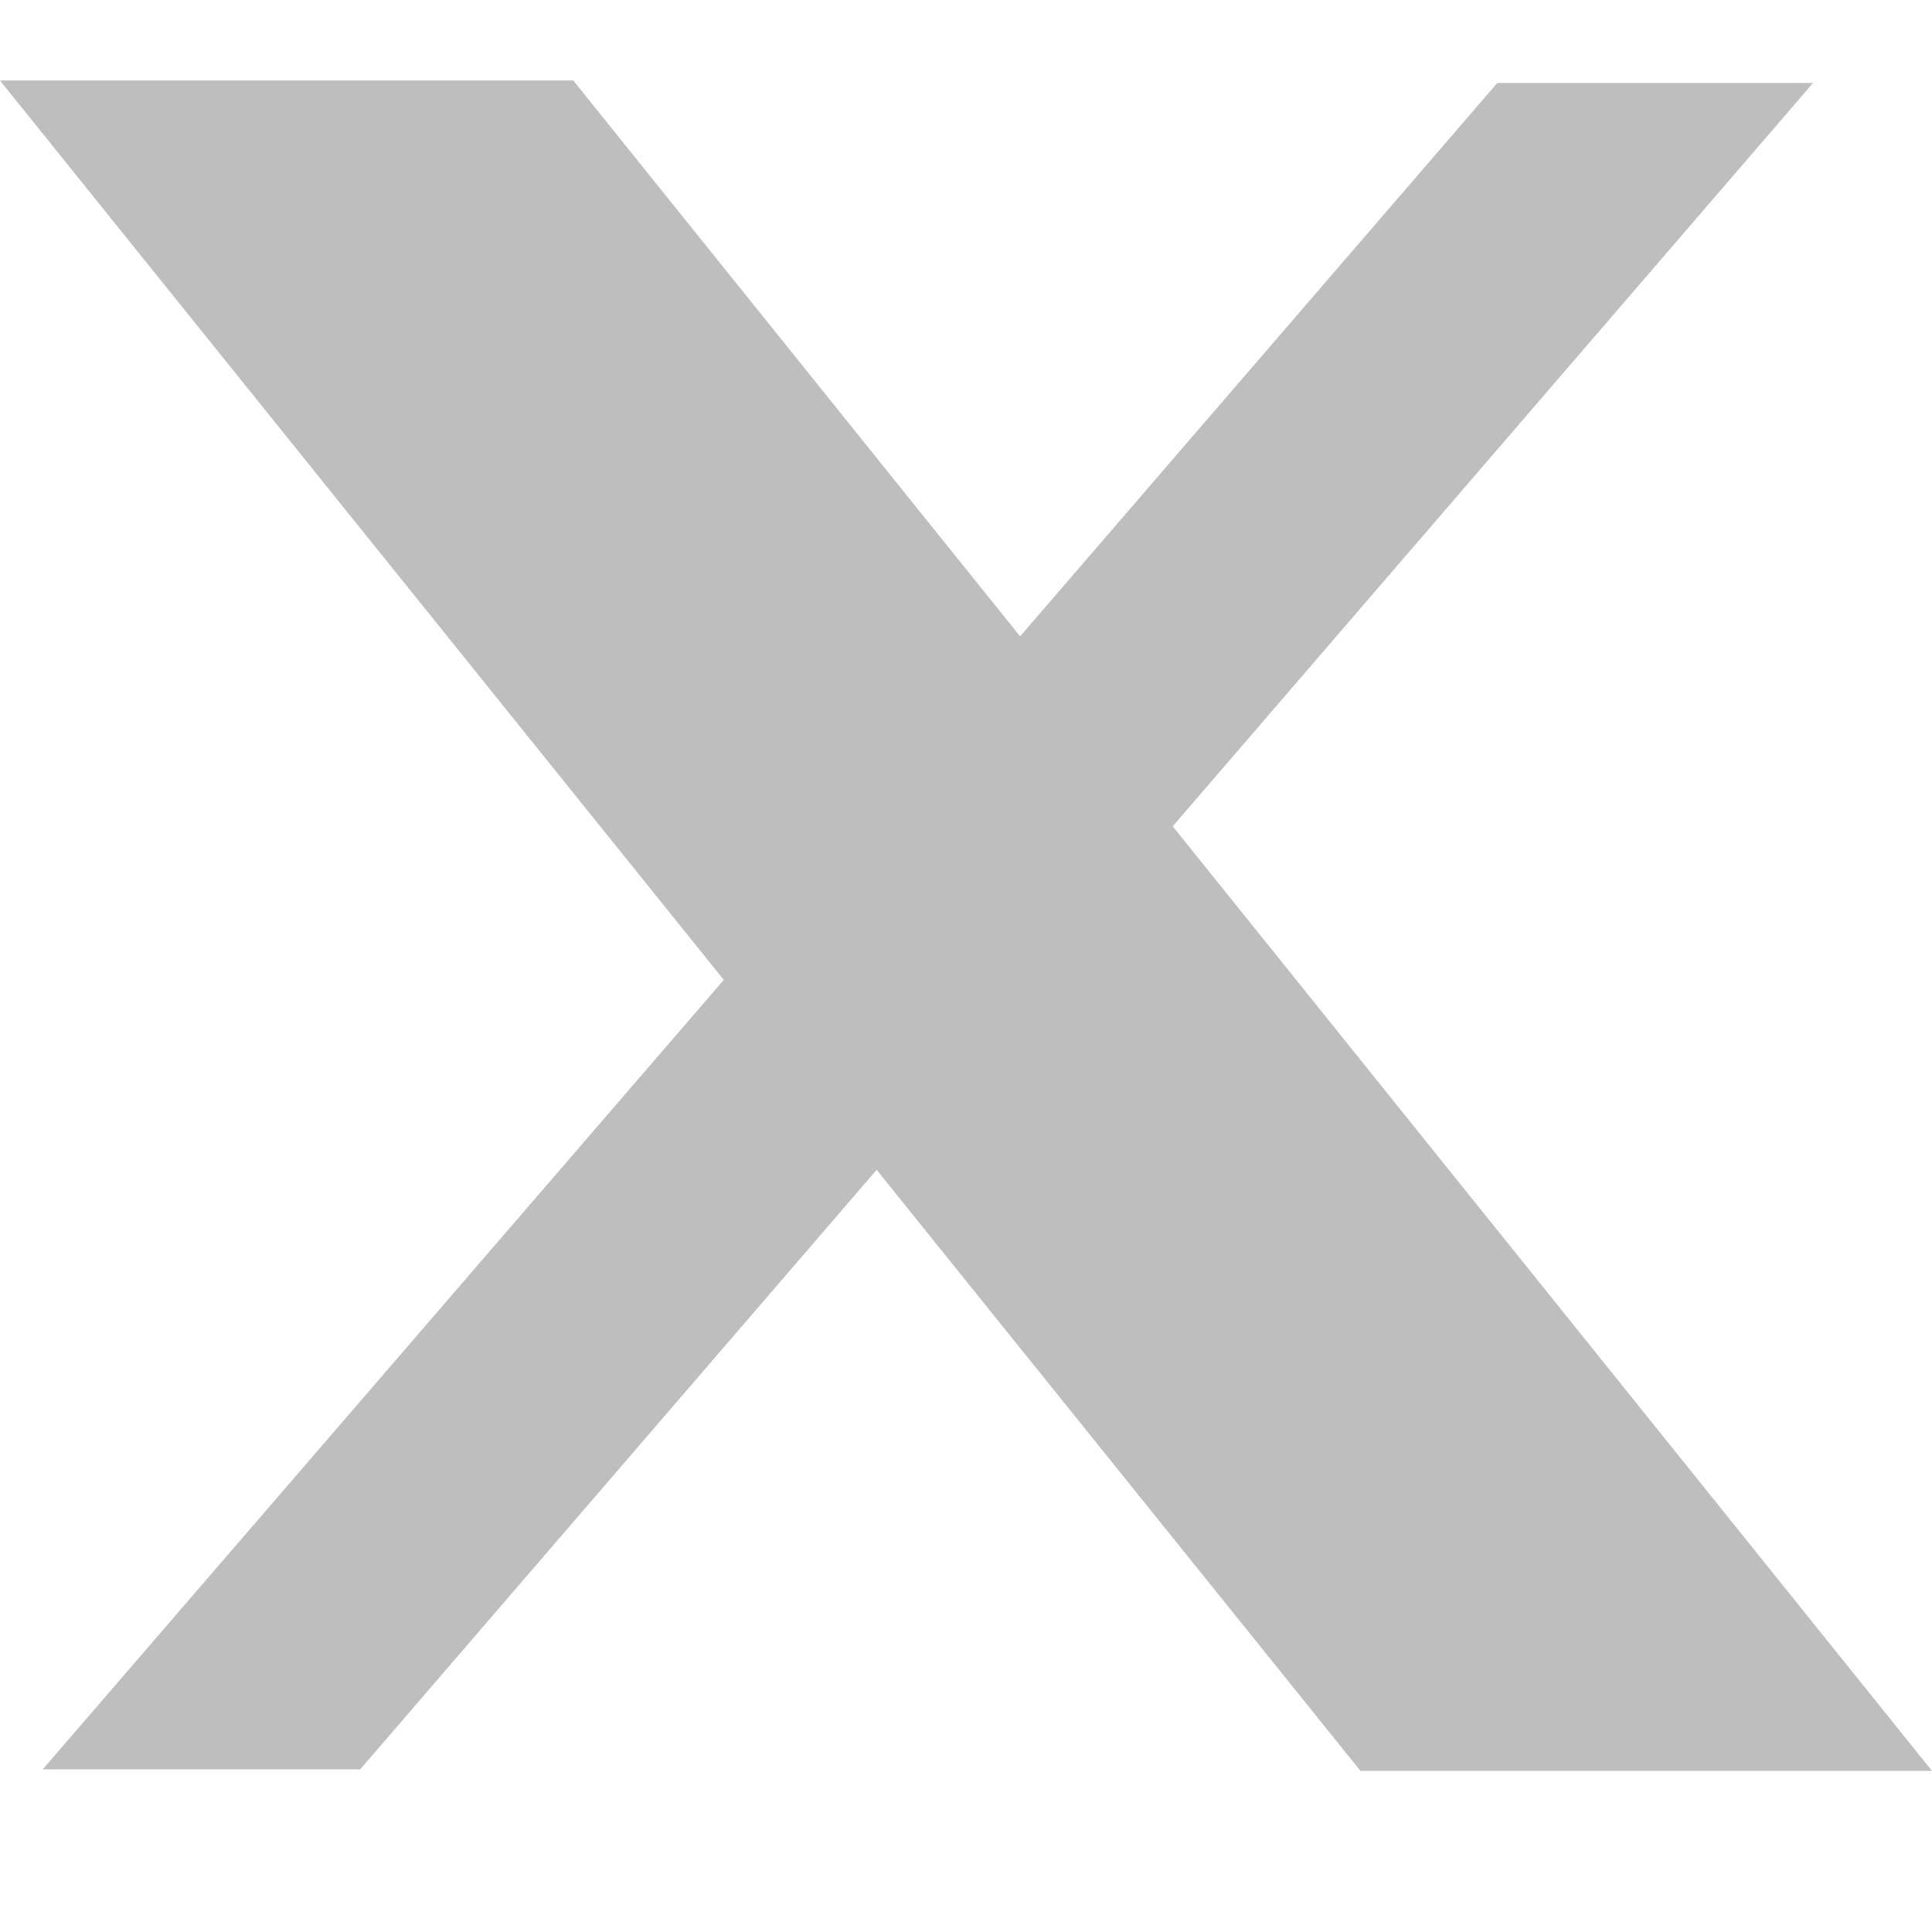 <svg width="16" height="16" viewBox="0 0 16 16" fill="none" xmlns="http://www.w3.org/2000/svg">
<path fillRule="evenodd" clipRule="evenodd" d="M5.994 8.115L0 0.667H4.748L8.448 5.27L12.4 0.687H15.015L9.712 6.843L16 14.666H11.267L7.26 9.688L2.983 14.653H0.354L5.994 8.115ZM11.957 13.287L2.911 2.046H4.057L13.091 13.287H11.957Z" fill="#BEBEBE"/>
</svg>
